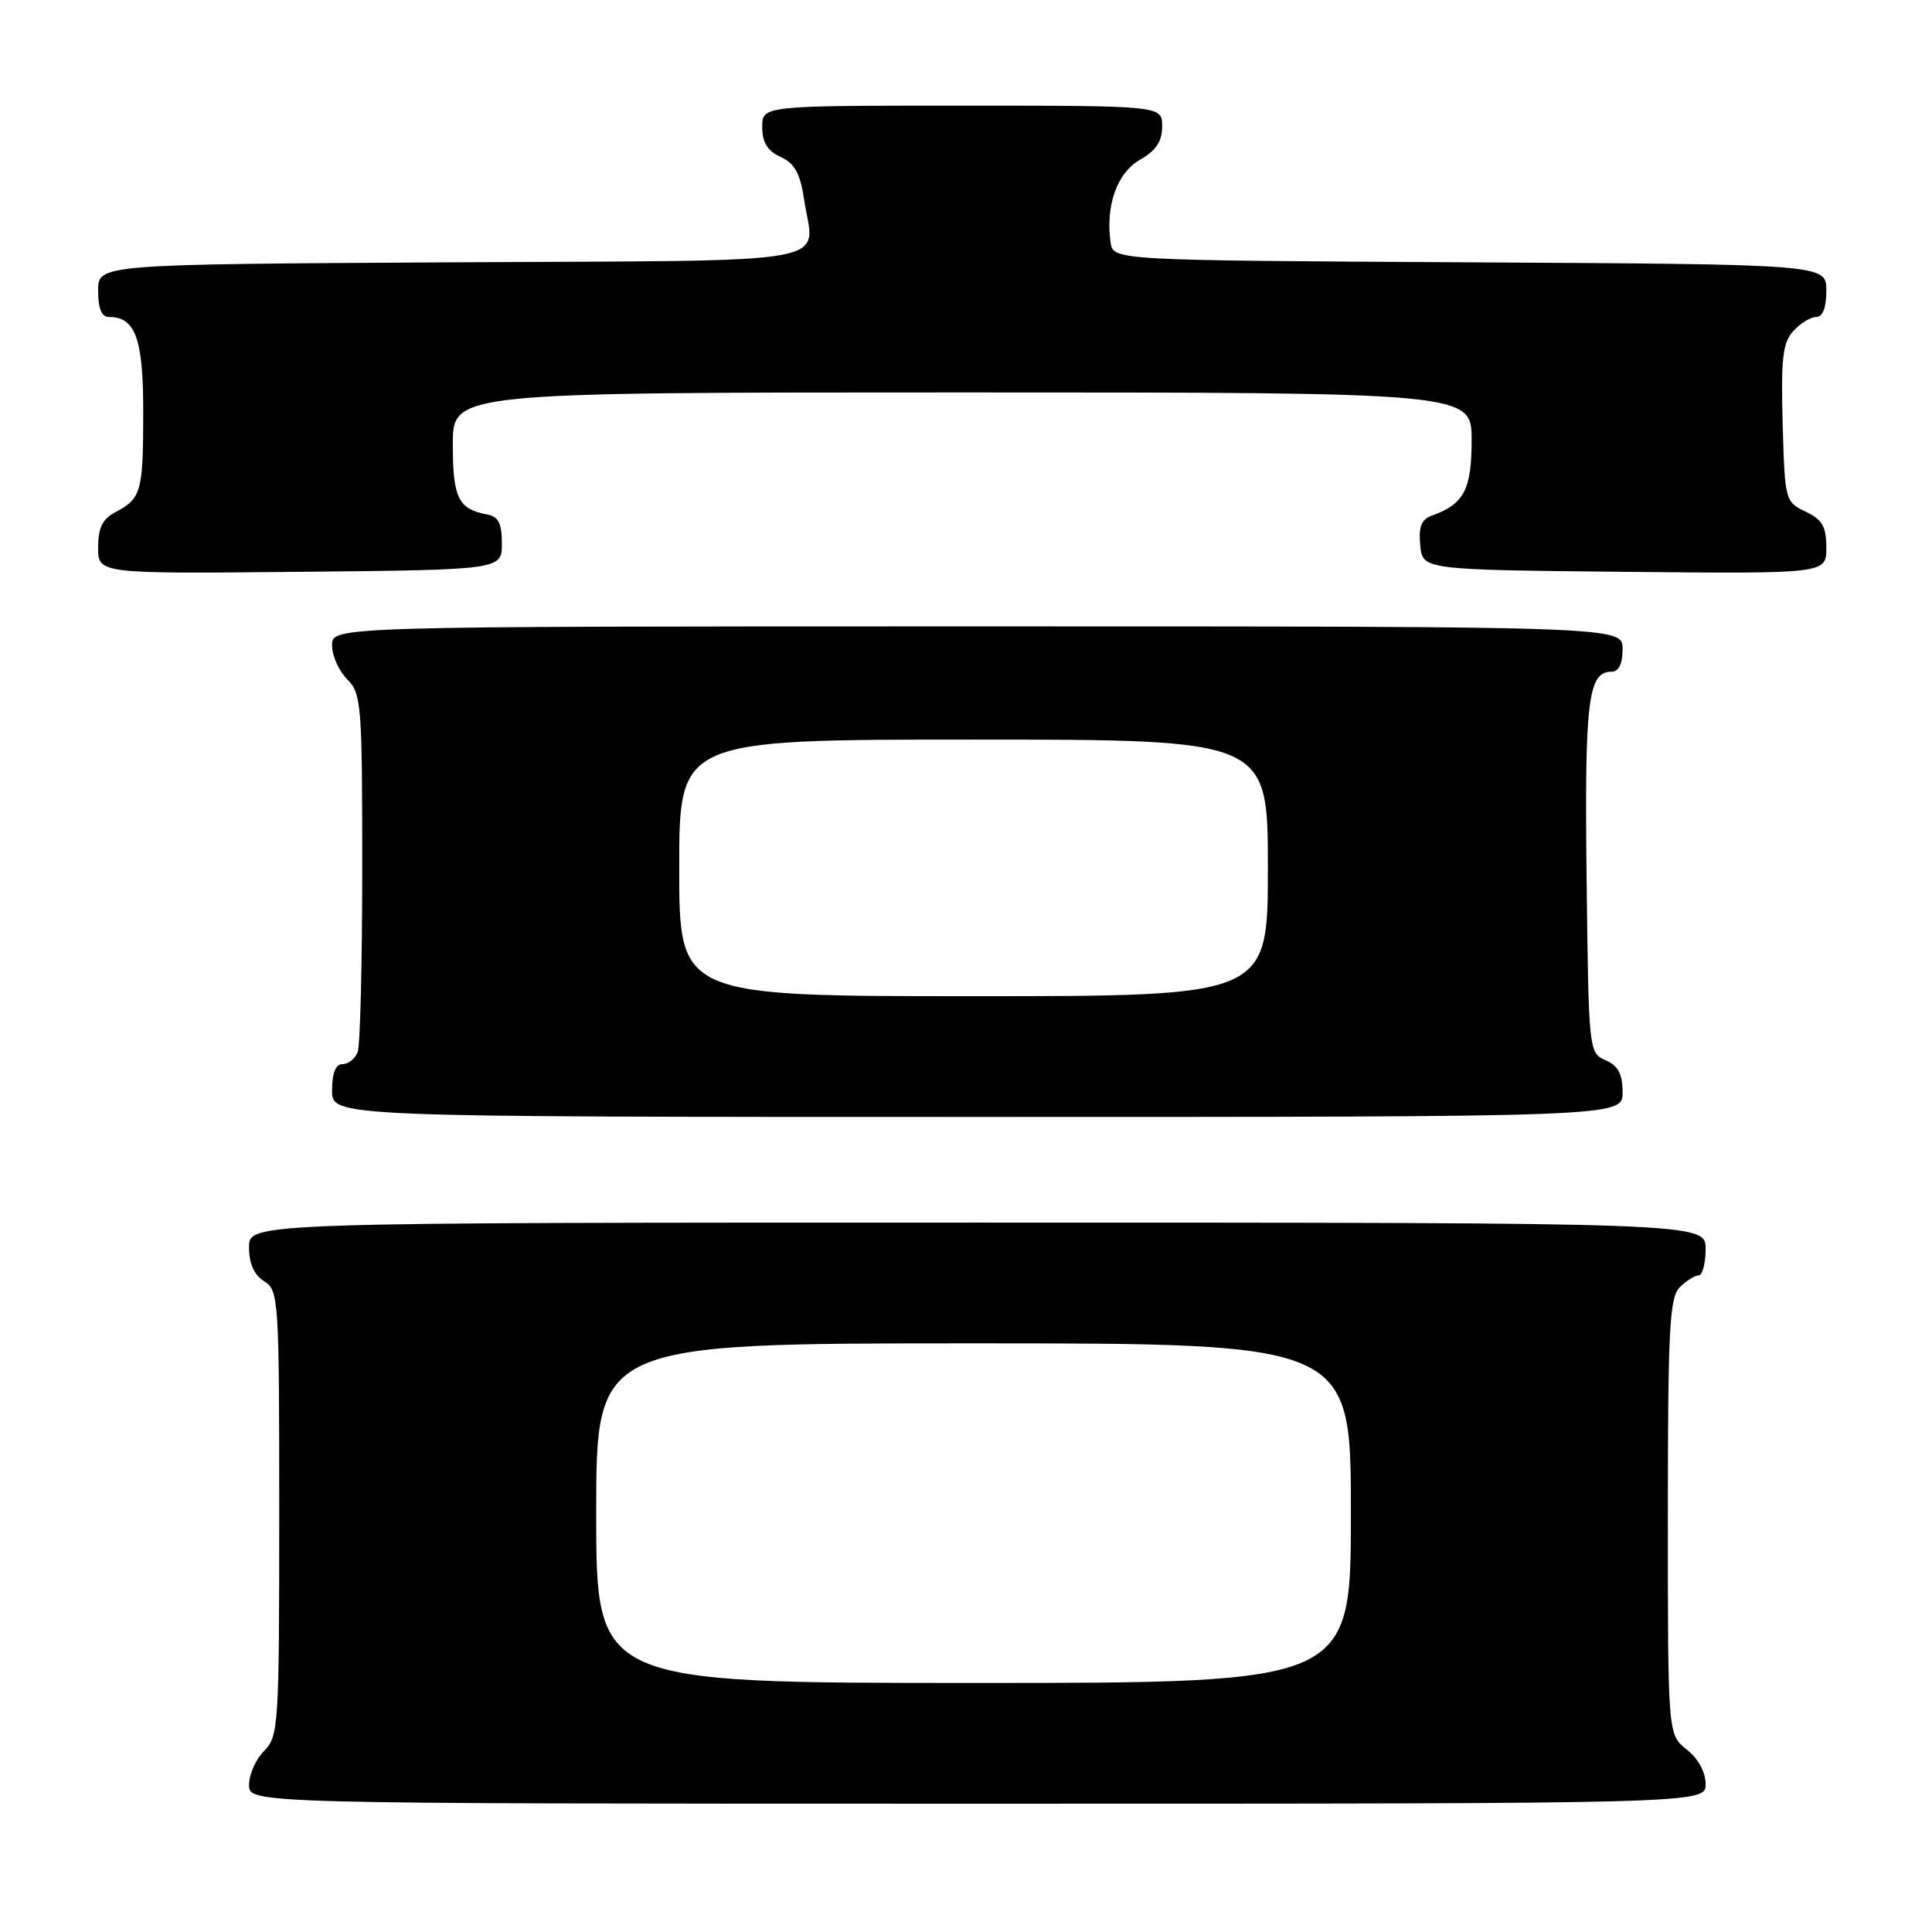 <?xml version="1.0" encoding="UTF-8" standalone="no"?>
<!DOCTYPE svg PUBLIC "-//W3C//DTD SVG 1.1//EN" "http://www.w3.org/Graphics/SVG/1.1/DTD/svg11.dtd" >
<svg xmlns="http://www.w3.org/2000/svg" xmlns:xlink="http://www.w3.org/1999/xlink" version="1.1" viewBox="0 0 256 256">
 <g >
 <path fill="currentColor"
d=" M 226.00 236.39 C 226.00 234.81 225.02 233.02 223.50 231.82 C 221.00 229.85 221.00 229.85 221.00 201.00 C 221.00 176.10 221.22 171.93 222.57 170.57 C 223.44 169.71 224.56 169.00 225.07 169.00 C 225.58 169.00 226.00 167.43 226.00 165.50 C 226.00 162.00 226.00 162.00 129.50 162.00 C 33.00 162.00 33.00 162.00 33.00 165.26 C 33.00 167.44 33.66 168.93 35.00 169.77 C 36.93 170.97 37.00 172.10 37.00 200.51 C 37.00 228.67 36.91 230.09 35.00 232.00 C 33.90 233.10 33.00 235.12 33.00 236.50 C 33.00 239.00 33.00 239.00 129.50 239.00 C 226.00 239.00 226.00 239.00 226.00 236.39 Z  M 215.00 144.74 C 215.00 142.31 214.42 141.22 212.75 140.49 C 210.52 139.51 210.50 139.28 210.23 116.22 C 209.96 92.77 210.42 89.00 213.54 89.00 C 214.50 89.00 215.00 87.97 215.00 86.00 C 215.00 83.00 215.00 83.00 129.50 83.00 C 44.00 83.00 44.00 83.00 44.00 85.50 C 44.00 86.88 44.90 88.90 46.00 90.00 C 47.88 91.88 48.00 93.33 48.00 114.92 C 48.00 127.52 47.73 138.55 47.39 139.42 C 47.06 140.29 46.16 141.00 45.39 141.00 C 44.47 141.00 44.00 142.18 44.00 144.50 C 44.00 148.00 44.00 148.00 129.50 148.00 C 215.00 148.00 215.00 148.00 215.00 144.74 Z  M 66.50 72.01 C 66.50 69.32 66.05 68.44 64.50 68.16 C 60.72 67.45 60.00 65.97 60.00 58.88 C 60.00 52.00 60.00 52.00 127.50 52.00 C 195.00 52.00 195.00 52.00 195.00 58.35 C 195.00 64.89 193.97 66.82 189.69 68.34 C 188.34 68.82 187.95 69.82 188.19 72.24 C 188.50 75.50 188.50 75.50 215.25 75.77 C 242.00 76.03 242.00 76.03 242.00 72.57 C 242.00 69.78 241.47 68.85 239.25 67.79 C 236.54 66.50 236.50 66.32 236.21 56.11 C 235.98 47.50 236.21 45.42 237.62 43.87 C 238.55 42.84 239.92 42.00 240.65 42.00 C 241.52 42.00 242.00 40.77 242.00 38.51 C 242.00 35.02 242.00 35.02 194.75 34.76 C 147.50 34.50 147.50 34.50 147.16 32.12 C 146.47 27.24 148.02 22.90 151.05 21.17 C 153.18 19.96 153.99 18.74 153.99 16.75 C 154.00 14.00 154.00 14.00 127.50 14.00 C 101.00 14.00 101.00 14.00 101.00 16.84 C 101.00 18.88 101.69 19.99 103.43 20.79 C 105.28 21.63 106.02 22.96 106.53 26.33 C 107.87 35.30 112.52 34.47 59.74 34.76 C 13.00 35.02 13.00 35.02 13.00 38.51 C 13.00 40.87 13.46 42.00 14.43 42.00 C 17.97 42.00 19.00 44.89 18.98 54.82 C 18.97 65.18 18.72 66.06 15.25 67.89 C 13.57 68.77 13.00 69.96 13.00 72.55 C 13.00 76.03 13.00 76.03 39.75 75.77 C 66.50 75.50 66.50 75.50 66.50 72.01 Z  M 79.00 200.50 C 79.00 178.00 79.00 178.00 129.00 178.00 C 179.00 178.00 179.00 178.00 179.00 200.50 C 179.00 223.00 179.00 223.00 129.00 223.00 C 79.00 223.00 79.00 223.00 79.00 200.50 Z  M 90.00 115.00 C 90.00 98.00 90.00 98.00 129.00 98.00 C 168.00 98.00 168.00 98.00 168.00 115.00 C 168.00 132.00 168.00 132.00 129.00 132.00 C 90.00 132.00 90.00 132.00 90.00 115.00 Z "/>
</g>
</svg>
